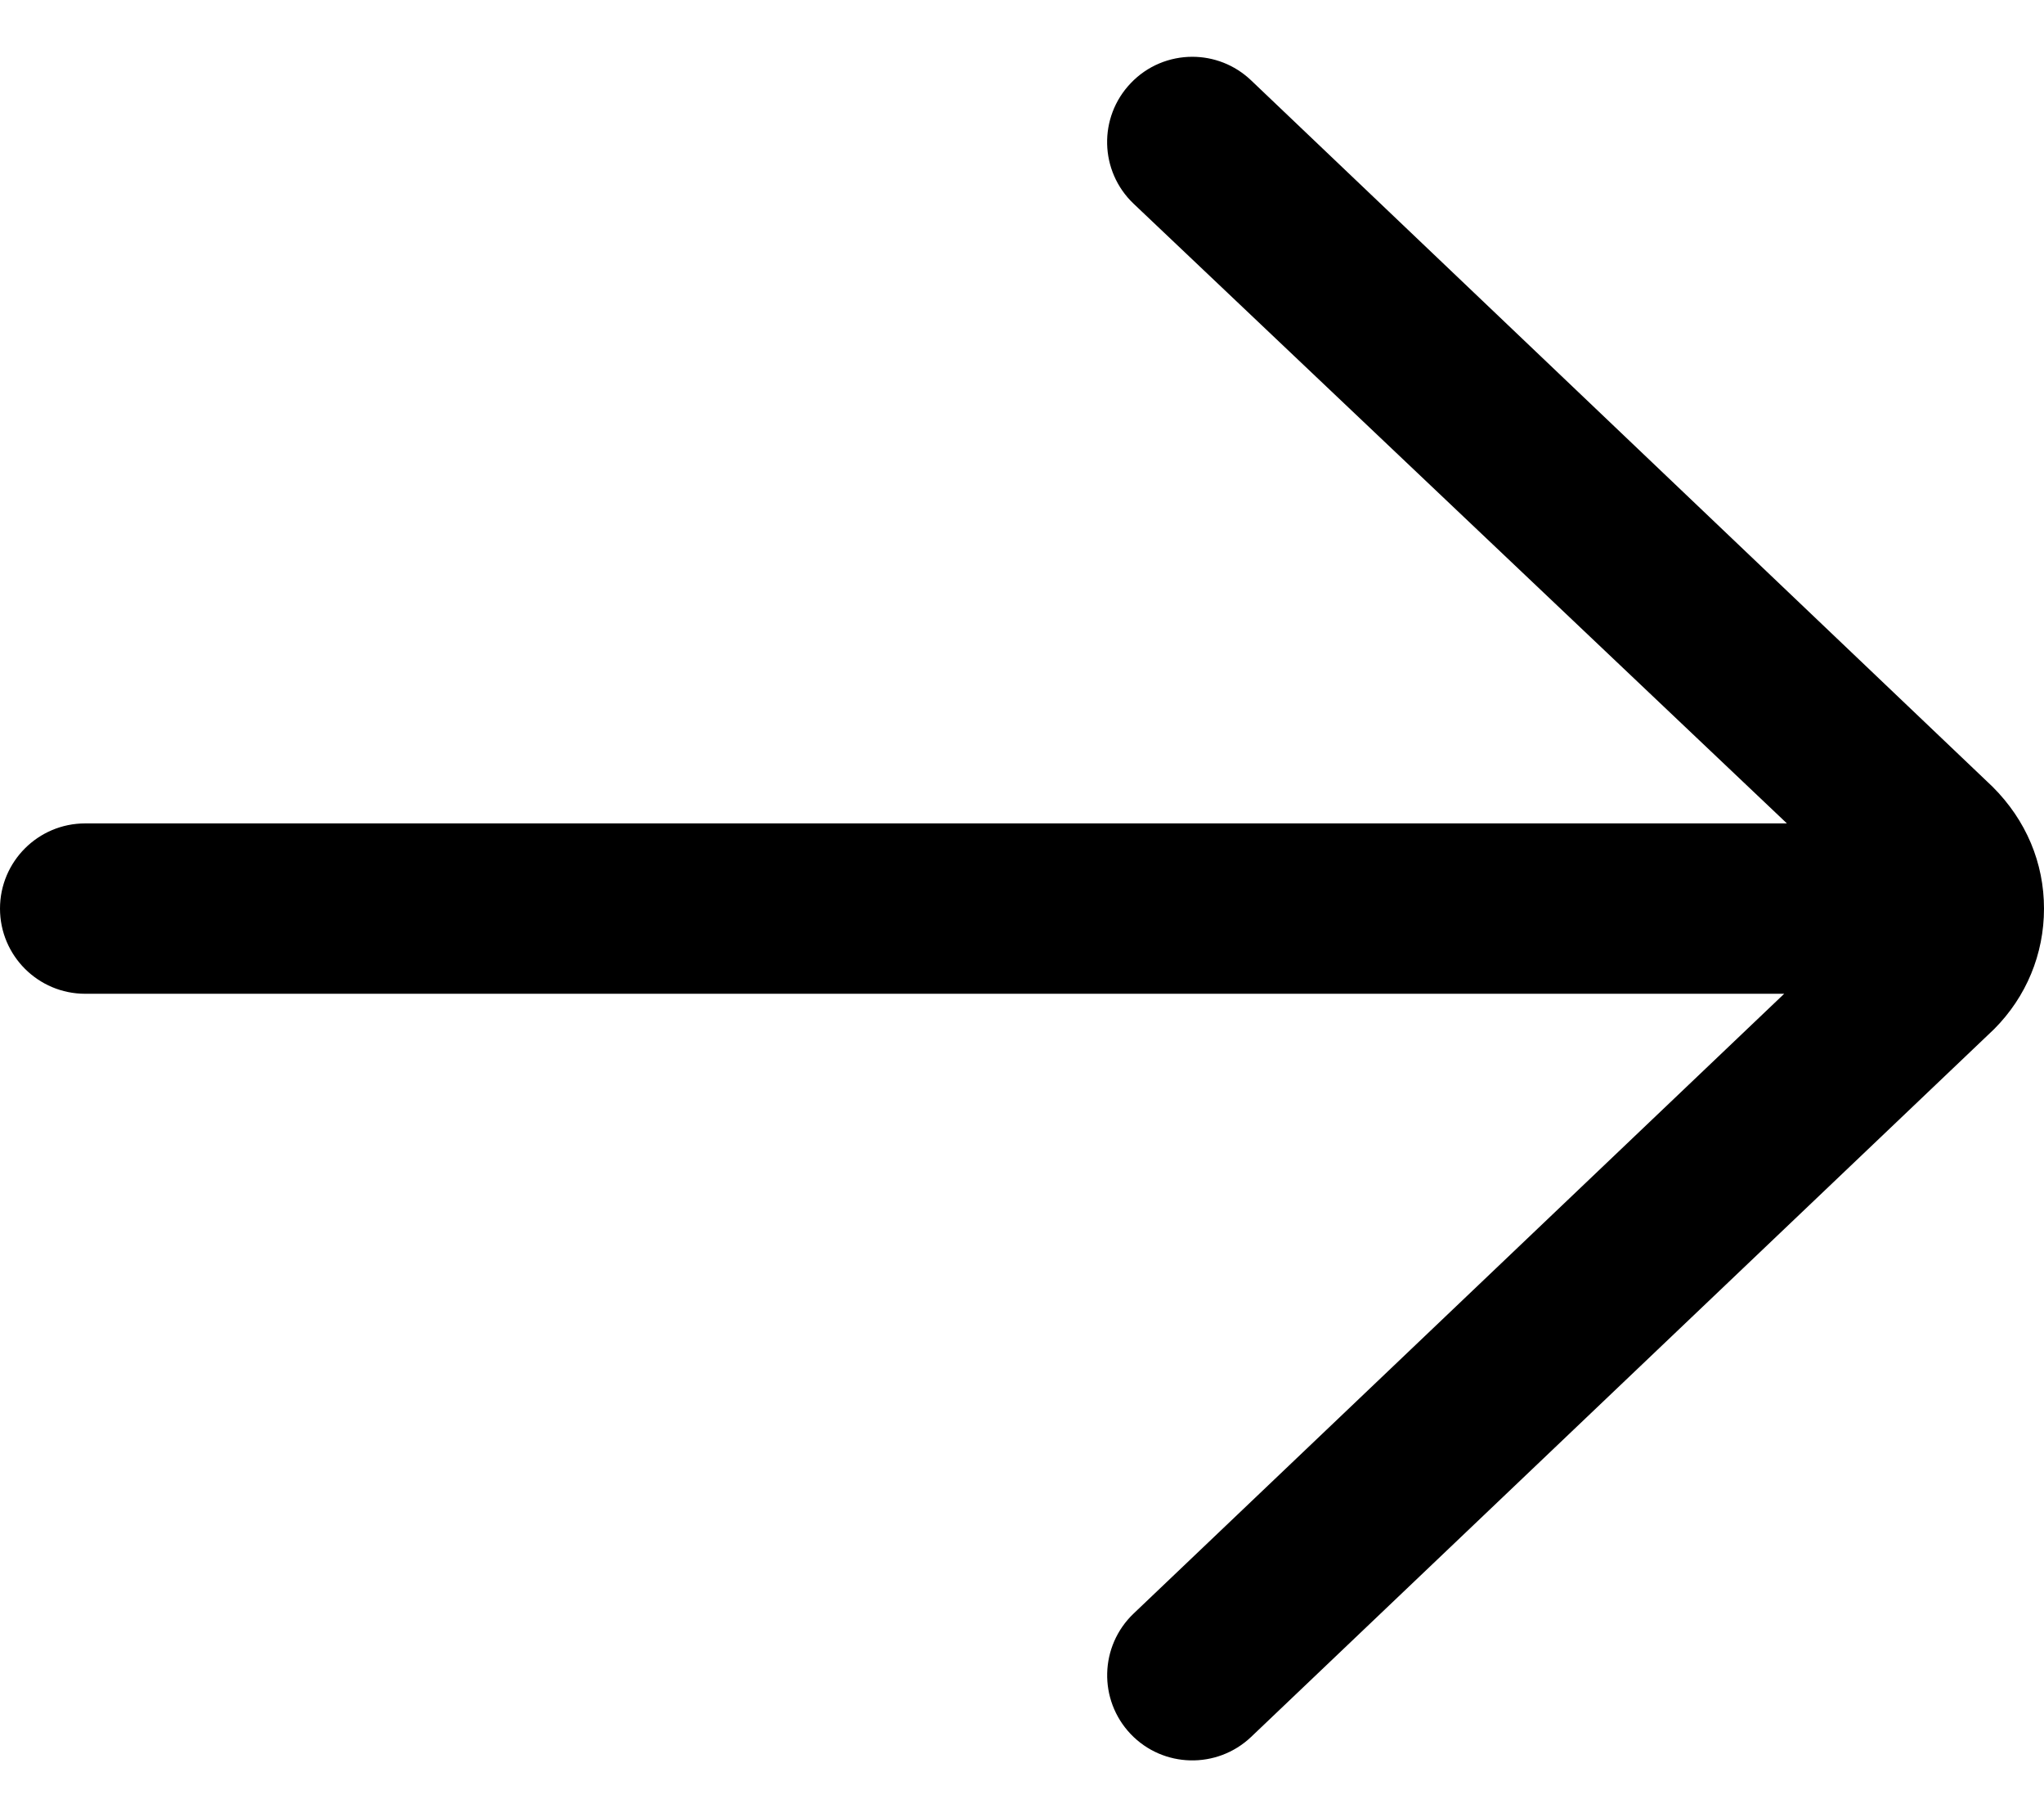 <svg width="18" height="16" viewBox="0 0 18 16" fill="none" xmlns="http://www.w3.org/2000/svg">
<path d="M0.75 8.75L15.712 8.75L9.983 14.207C9.683 14.493 9.671 14.967 9.957 15.268C10.242 15.567 10.717 15.579 11.018 15.293L17.561 9.061C17.844 8.777 18 8.401 18 8C18 7.599 17.844 7.223 17.547 6.927L11.017 0.707C10.872 0.569 10.686 0.5 10.5 0.5C10.302 0.5 10.104 0.578 9.957 0.733C9.671 1.033 9.682 1.507 9.982 1.793L15.736 7.25L0.75 7.25C0.336 7.25 -3.12282e-06 7.586 -3.15901e-06 8C-3.1952e-06 8.414 0.336 8.75 0.75 8.75Z" fill="black"/>
</svg>
